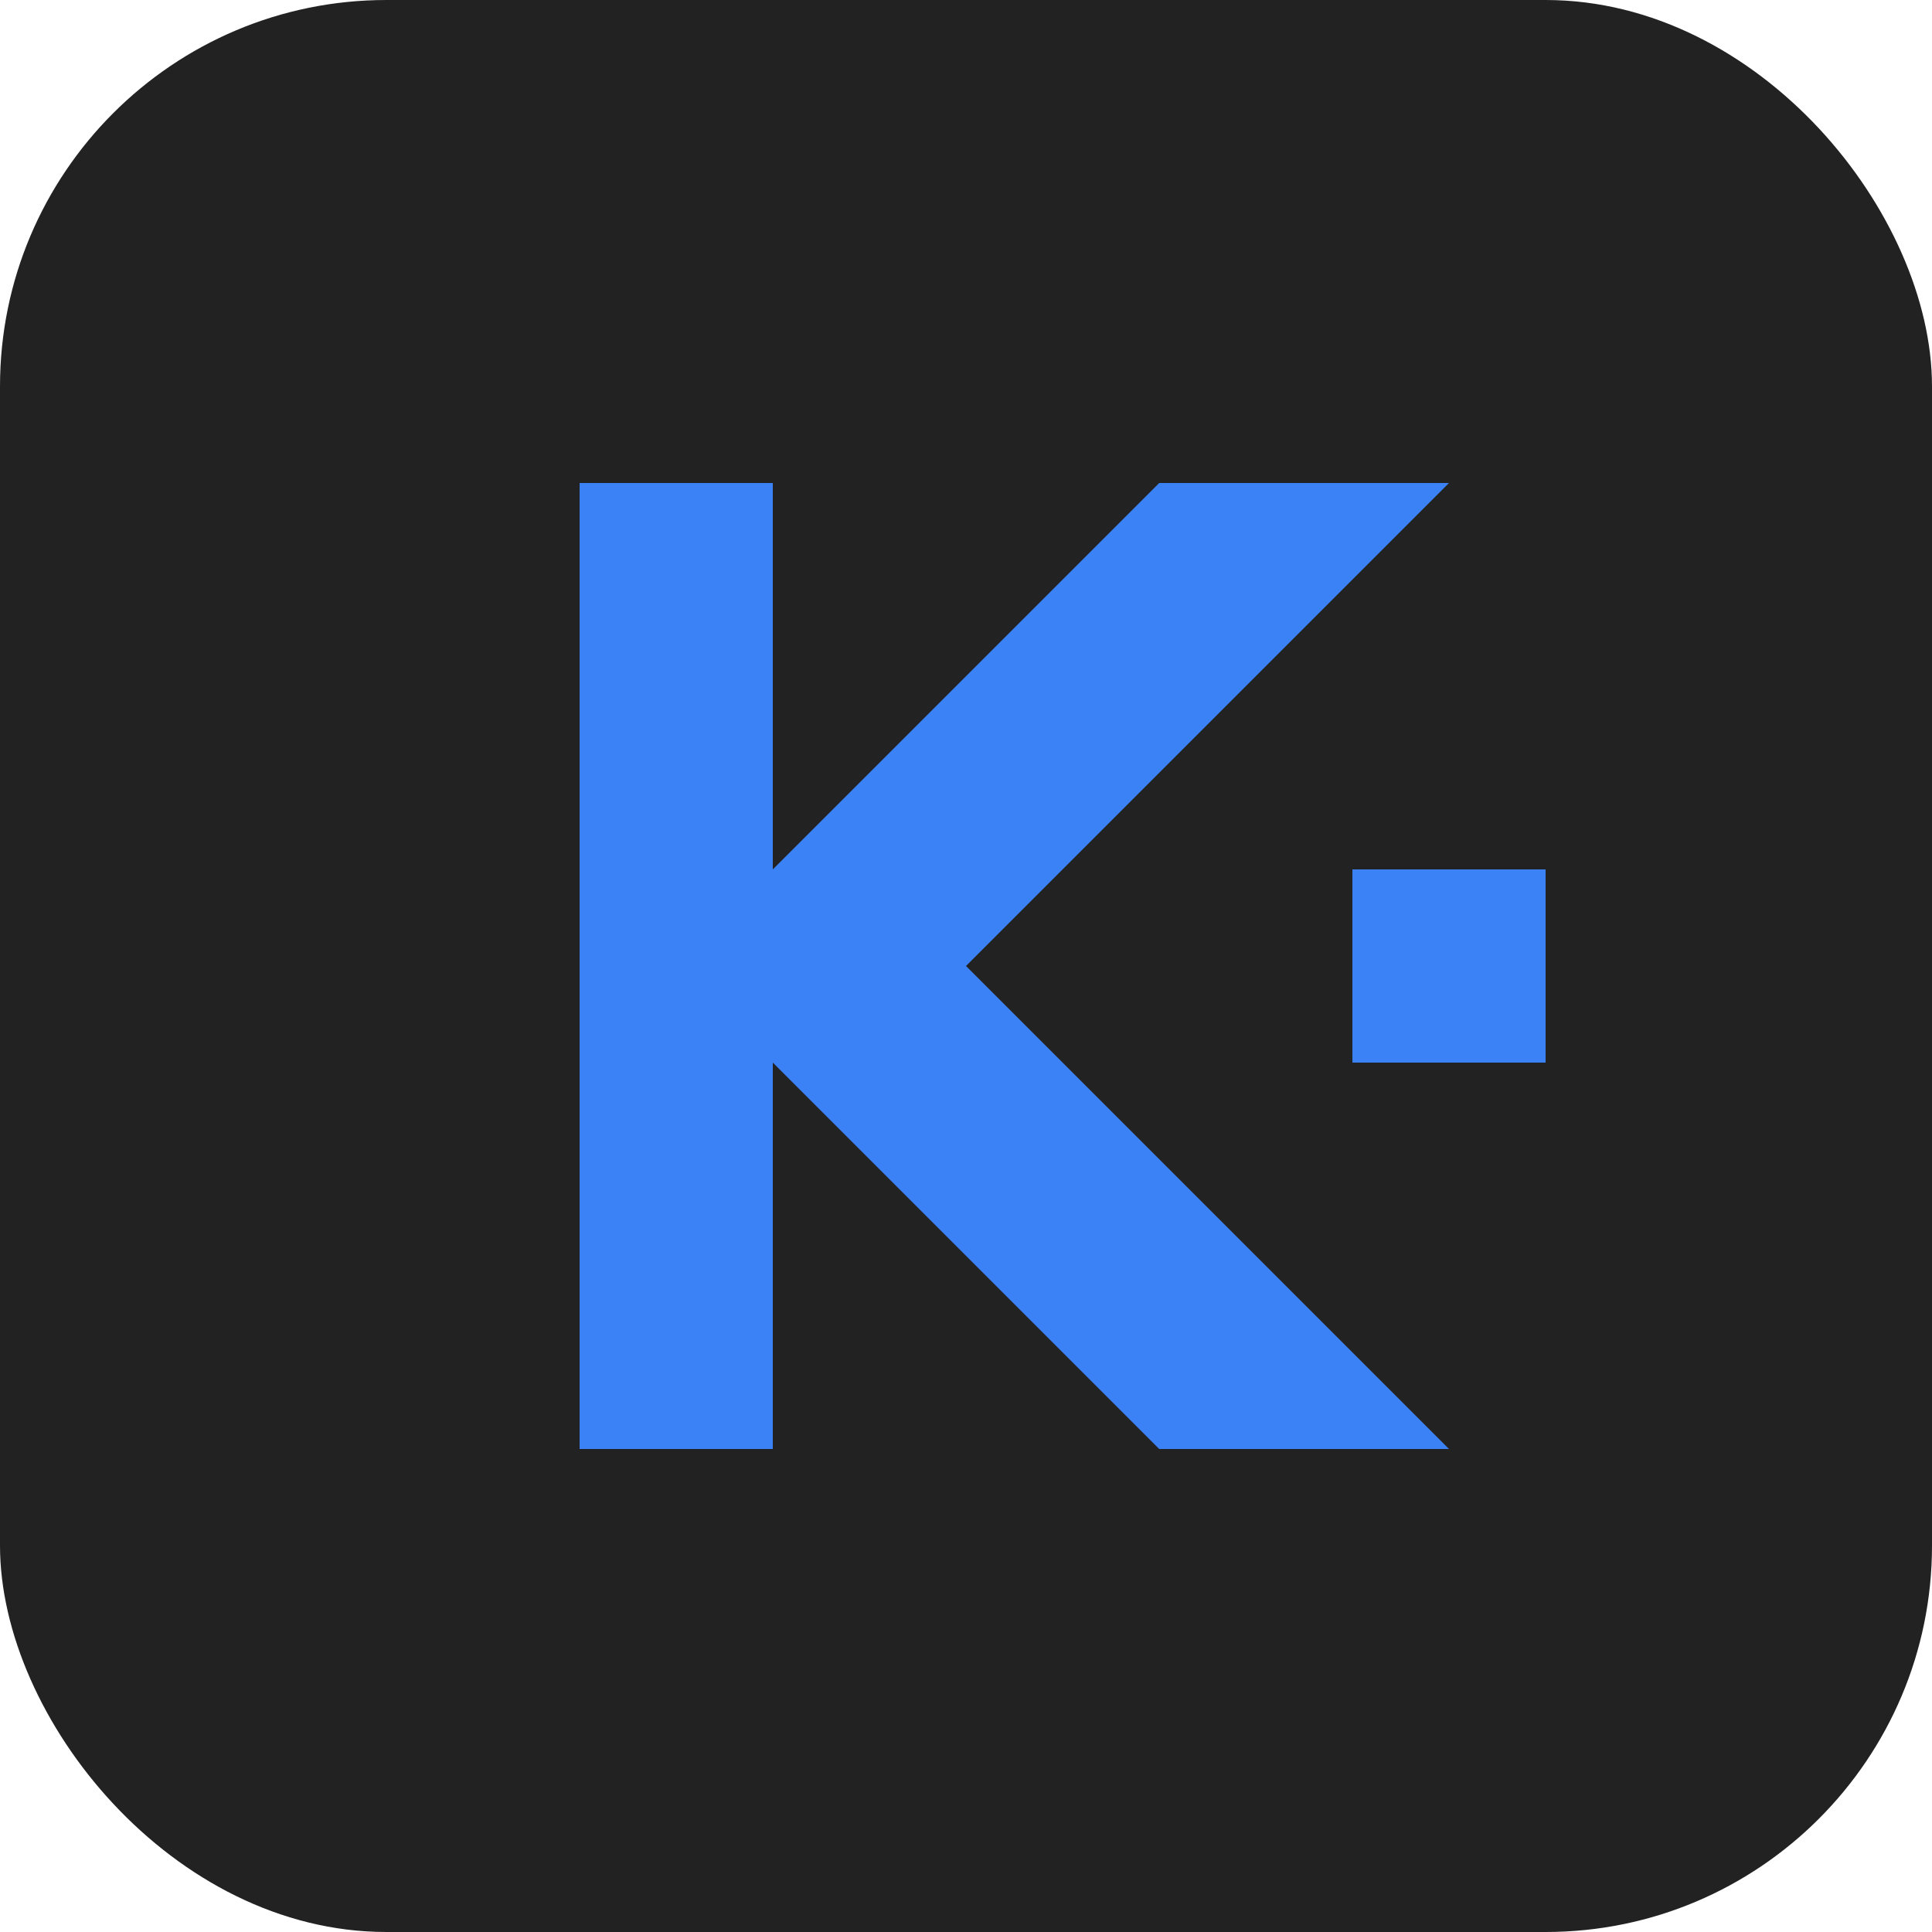 <svg xmlns="http://www.w3.org/2000/svg" viewBox="0 0 100 100">
  <style>
    path { fill: #3b82f6; }
    @media (prefers-color-scheme: dark) {
      path { fill: #6366f1; }
    }
  </style>
  <rect width="100" height="100" rx="20" fill="#222" />
  <path d="M30 25 L30 75 L40 75 L40 55 L60 75 L75 75 L50 50 L75 25 L60 25 L40 45 L40 25 Z" />
  <path d="M70 45 L80 45 L80 55 L70 55 Z" />
</svg>

